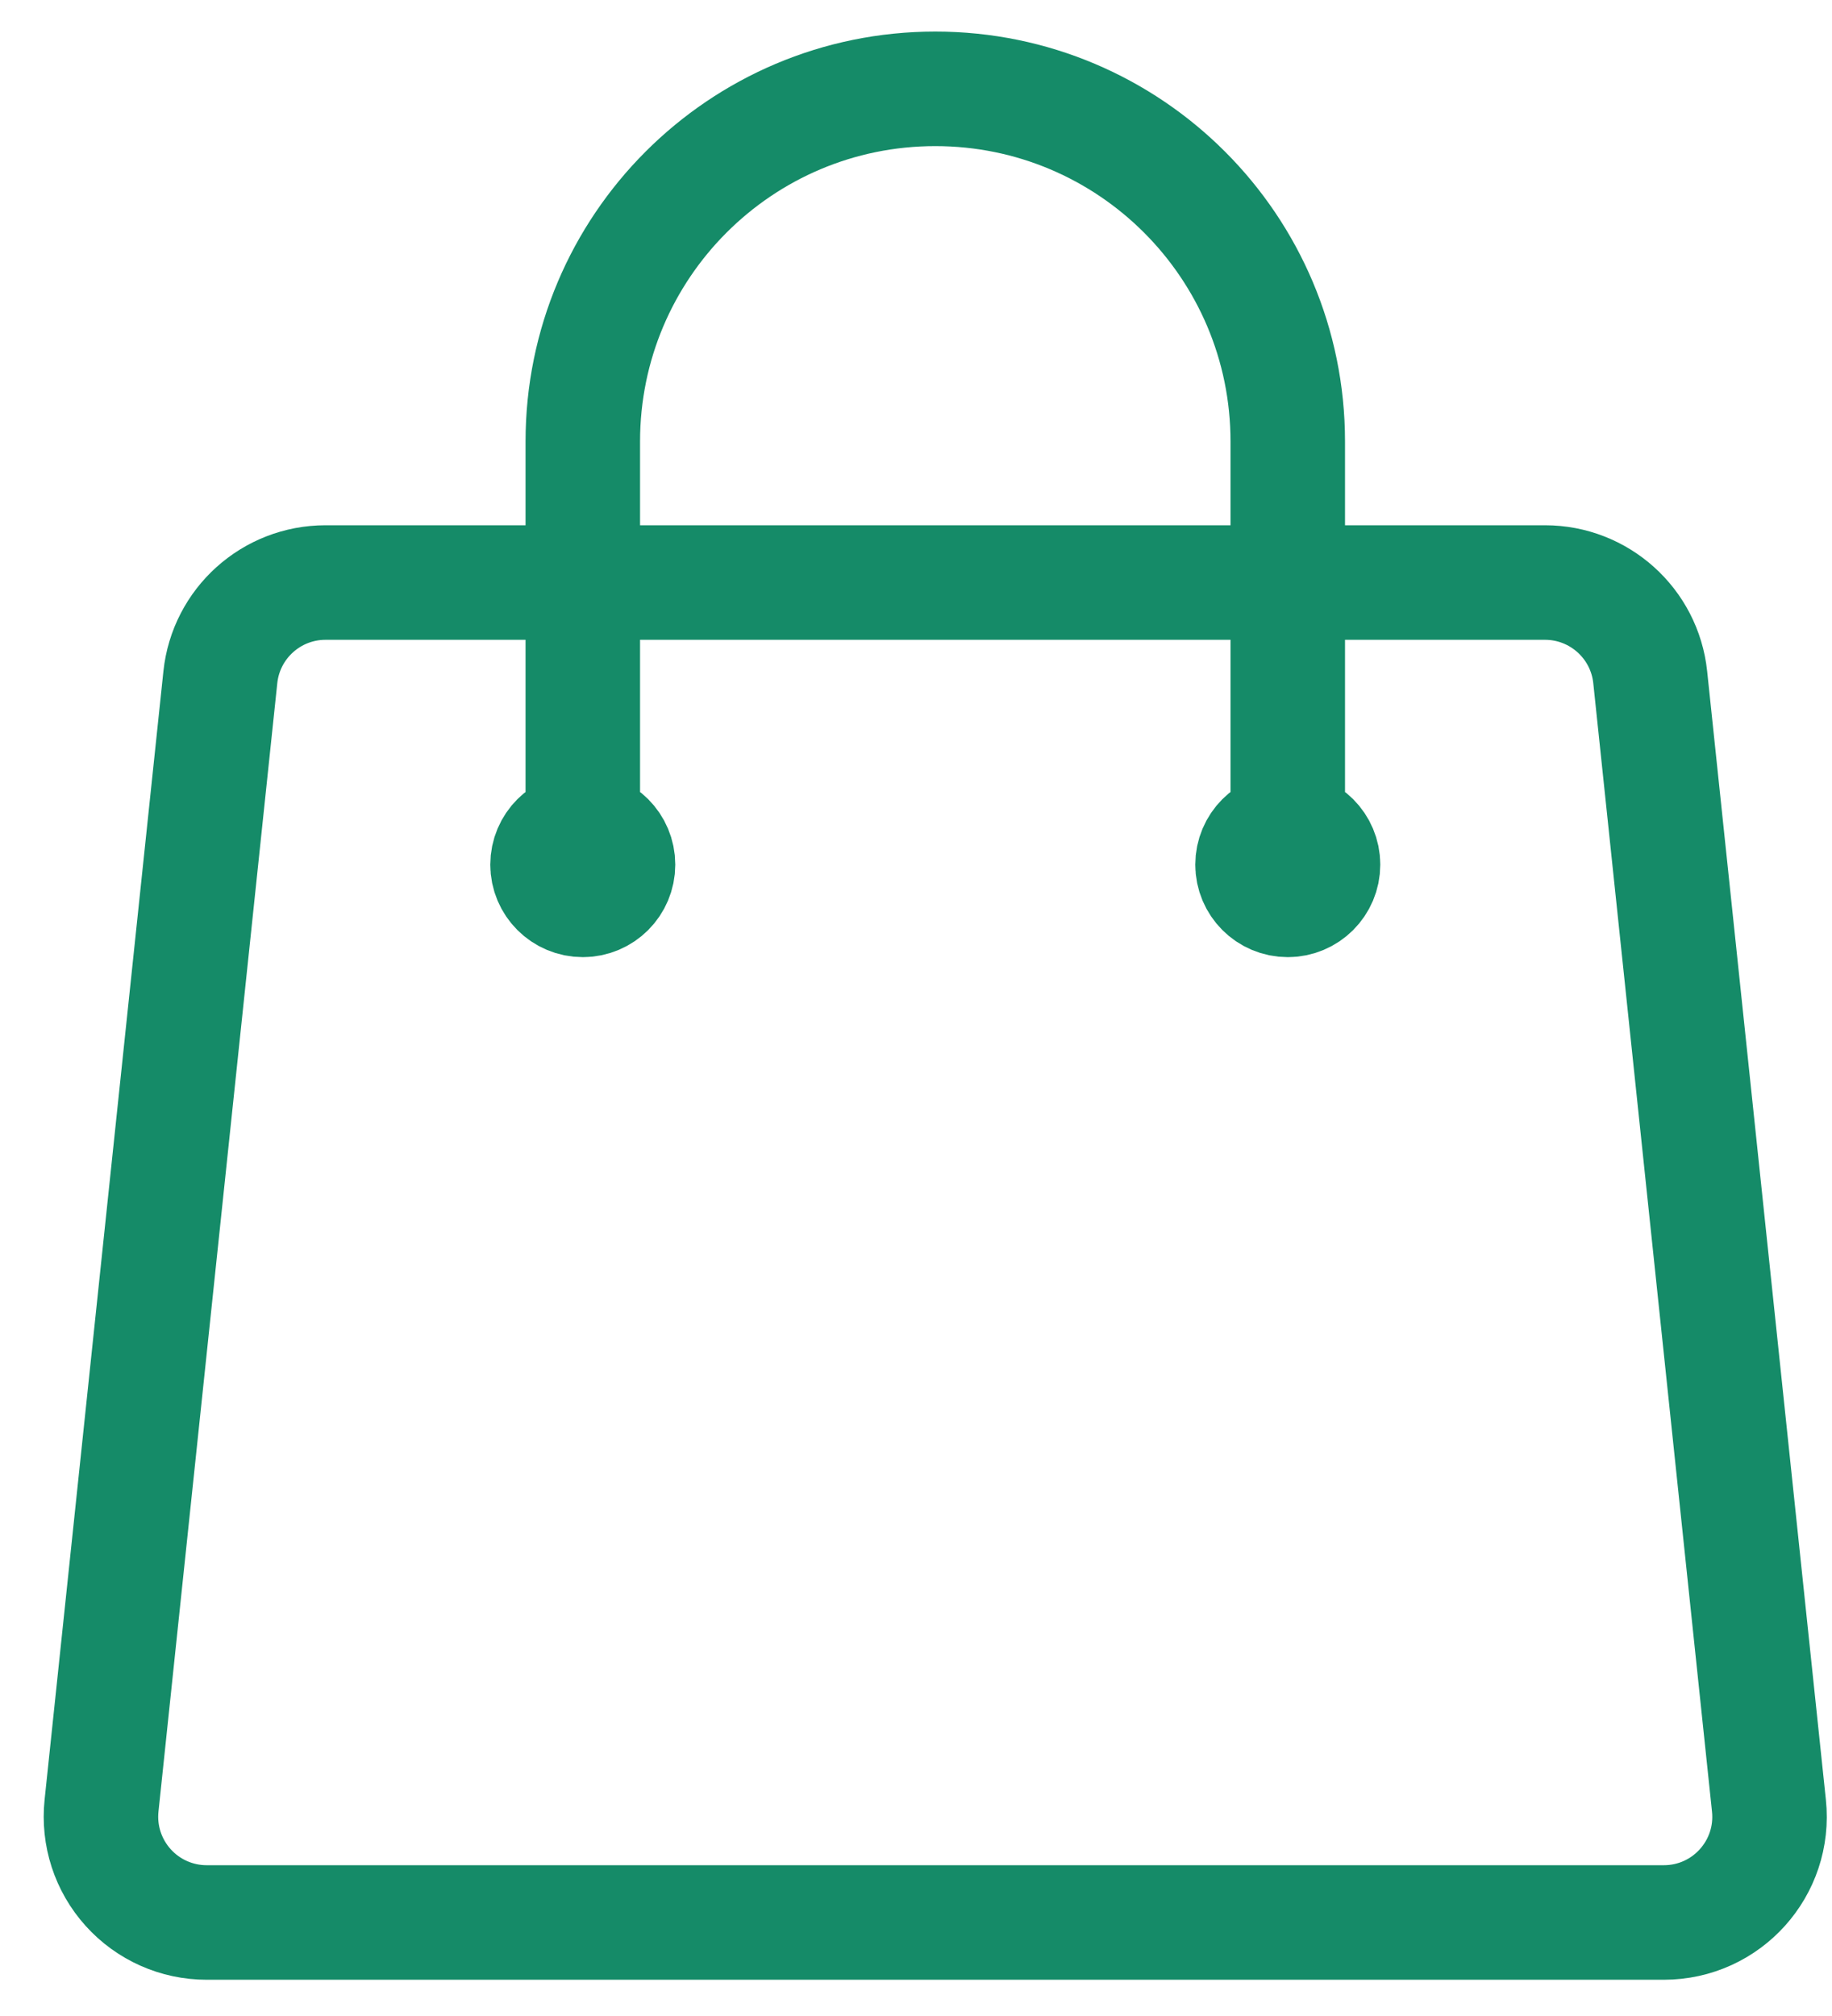 <svg width="40" height="44" viewBox="0 0 40 44" fill="none" xmlns="http://www.w3.org/2000/svg">
<path d="M28.117 18.871V9.635C28.117 5.385 24.672 1.939 20.421 1.939C16.171 1.939 12.725 5.385 12.725 9.635L12.725 18.871M36.031 14.781L38.623 39.408C38.767 40.773 37.7 41.959 36.327 41.959H4.515C3.861 41.96 3.236 41.683 2.798 41.196C2.359 40.709 2.148 40.06 2.217 39.408L4.811 14.781C4.935 13.605 5.926 12.714 7.108 12.714H33.734C34.916 12.714 35.908 13.607 36.031 14.781ZM13.494 18.871C13.494 19.296 13.15 19.64 12.725 19.64C12.3 19.64 11.955 19.296 11.955 18.871C11.955 18.446 12.3 18.101 12.725 18.101C13.15 18.101 13.494 18.446 13.494 18.871ZM28.887 18.871C28.887 19.296 28.542 19.64 28.117 19.64C27.692 19.64 27.348 19.296 27.348 18.871C27.348 18.446 27.692 18.101 28.117 18.101C28.542 18.101 28.887 18.446 28.887 18.871Z" stroke="#158B68" stroke-width="2.5" stroke-linecap="round" stroke-linejoin="round"/>
</svg>
